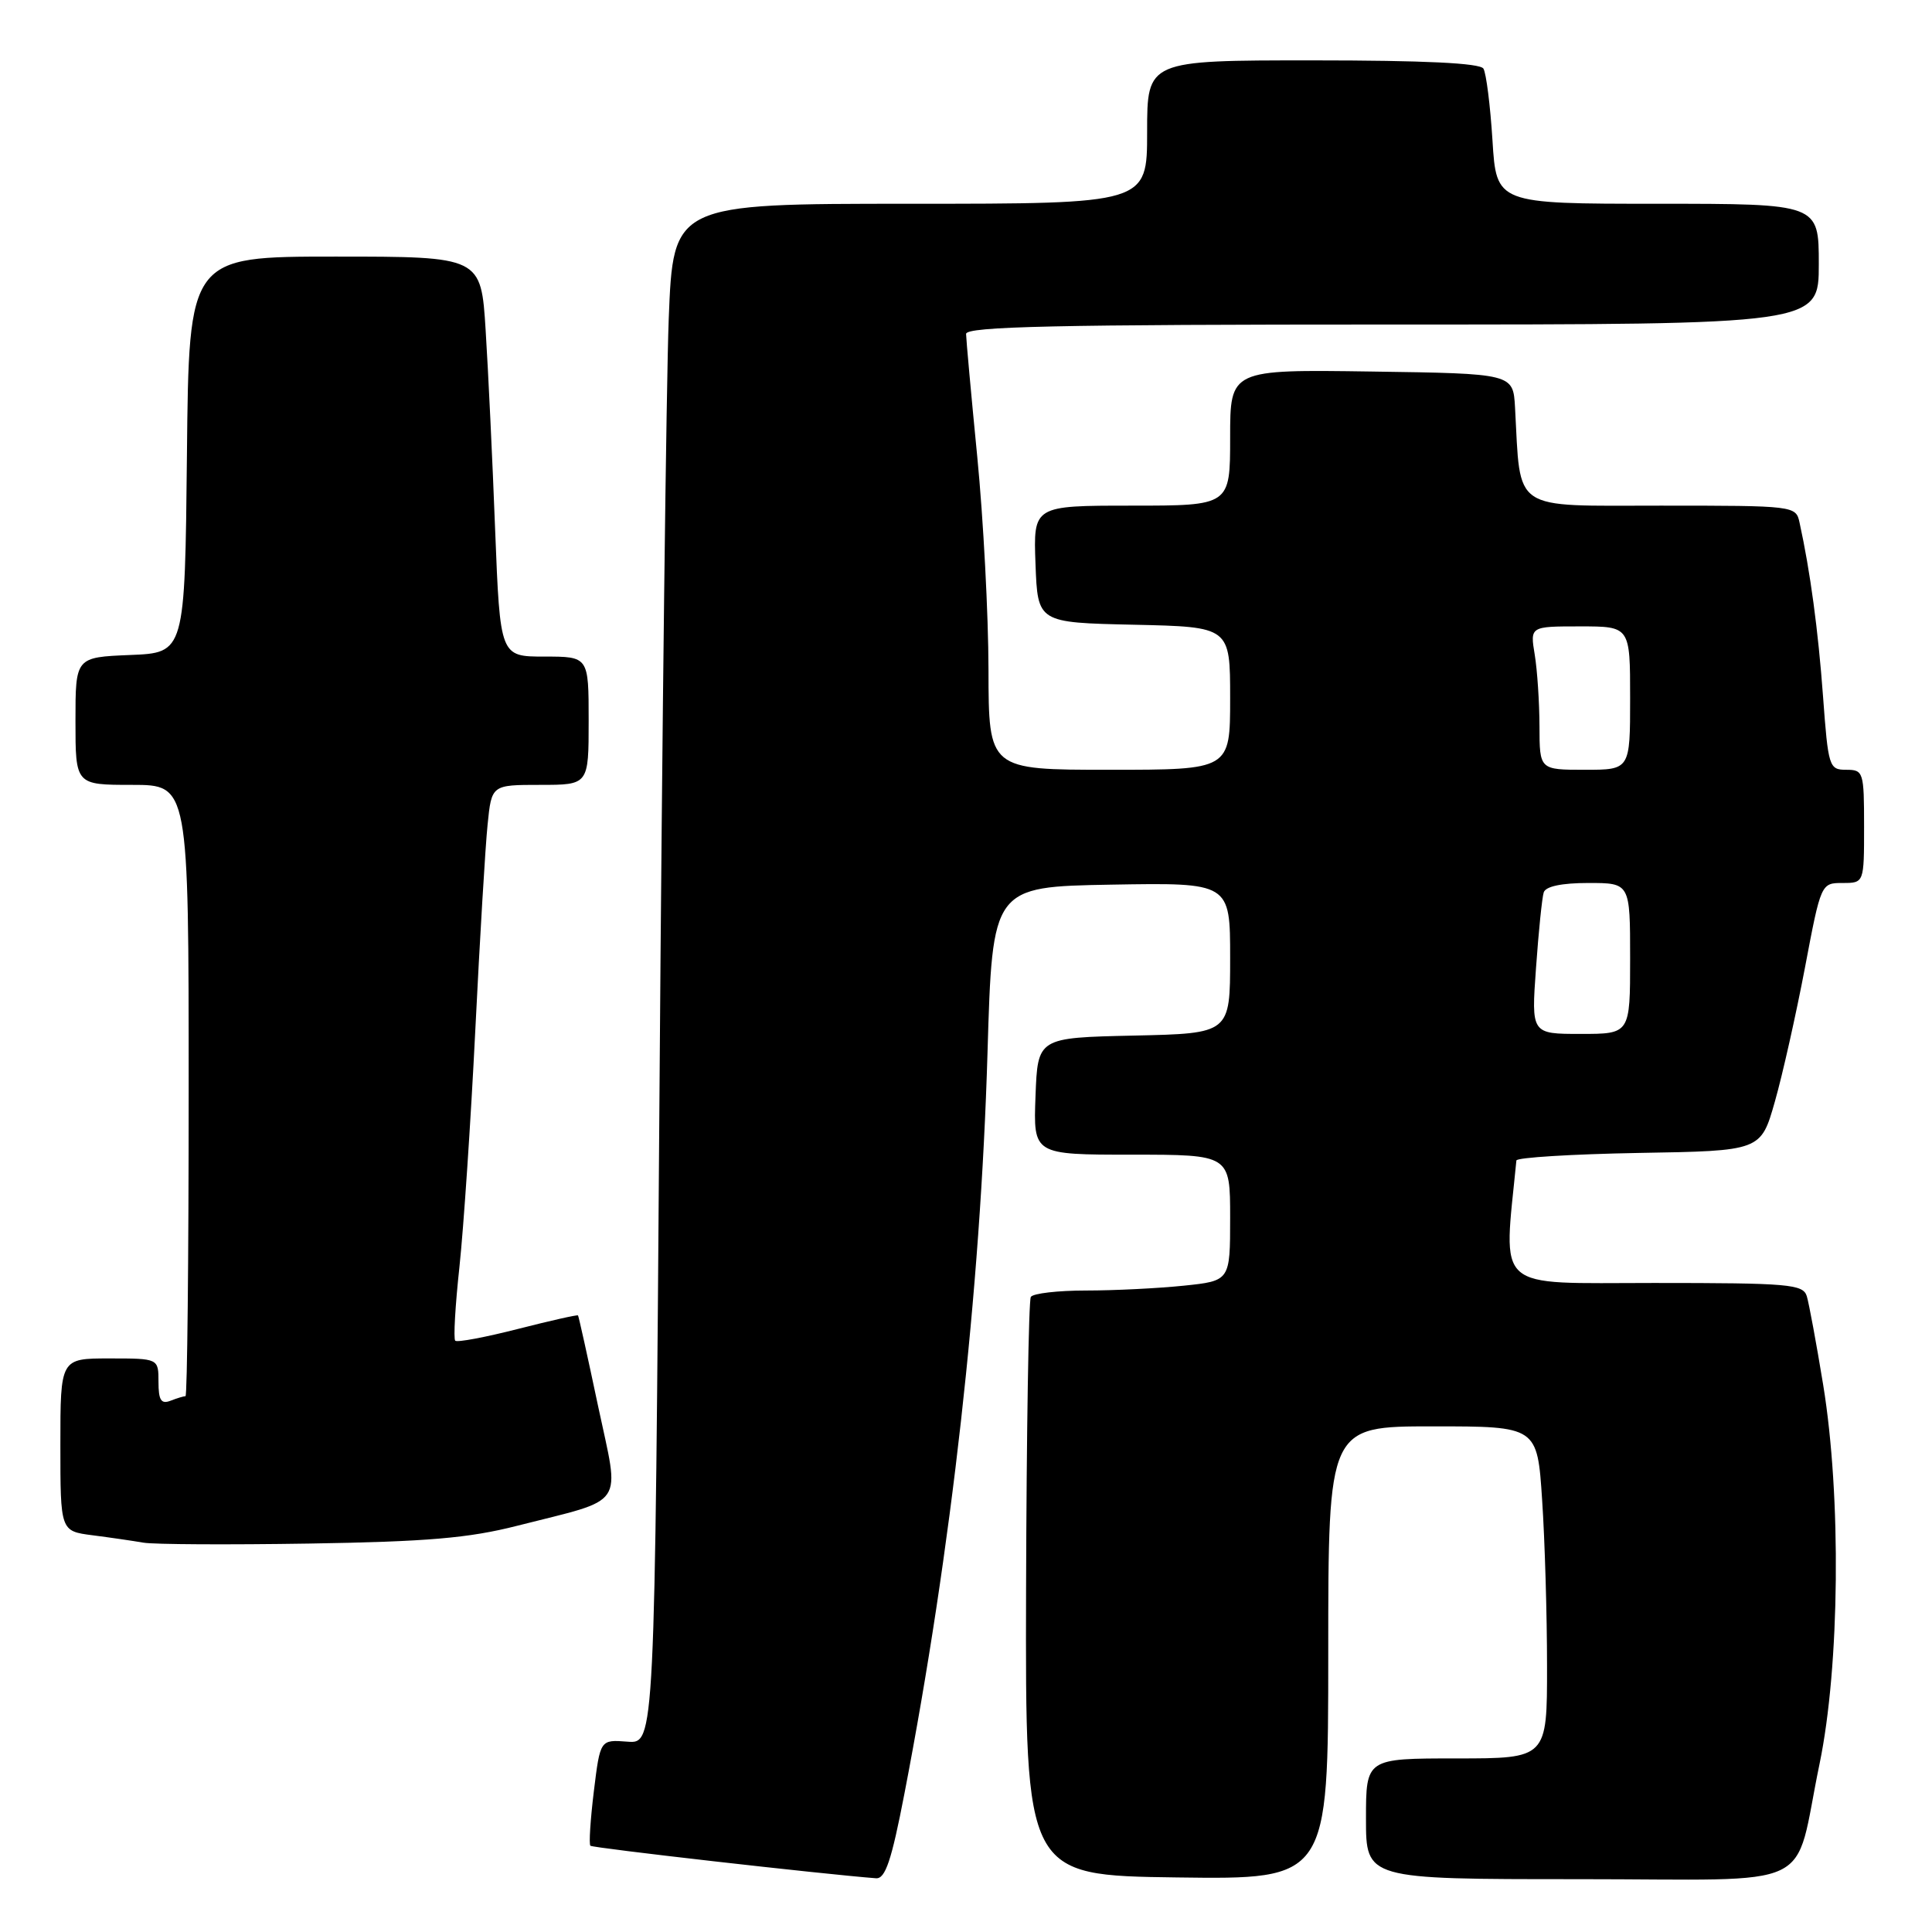 <?xml version="1.0" encoding="UTF-8" standalone="no"?>
<!DOCTYPE svg PUBLIC "-//W3C//DTD SVG 1.1//EN" "http://www.w3.org/Graphics/SVG/1.1/DTD/svg11.dtd" >
<svg xmlns="http://www.w3.org/2000/svg" xmlns:xlink="http://www.w3.org/1999/xlink" version="1.1" viewBox="0 0 256 256">
 <g >
 <path fill="currentColor"
d=" M 119.84 237.67 C 126.07 205.39 129.92 171.04 130.85 139.50 C 131.50 117.50 131.50 117.50 147.25 117.22 C 163.00 116.95 163.00 116.95 163.00 126.94 C 163.00 136.94 163.00 136.94 150.25 137.22 C 137.50 137.50 137.50 137.50 137.21 145.25 C 136.92 153.00 136.92 153.00 149.96 153.00 C 163.00 153.00 163.00 153.00 163.00 161.36 C 163.00 169.72 163.00 169.72 156.85 170.36 C 153.47 170.71 147.65 171.00 143.91 171.00 C 140.18 171.00 136.88 171.38 136.59 171.85 C 136.30 172.32 136.02 189.76 135.96 210.60 C 135.86 248.50 135.86 248.50 155.93 248.77 C 176.00 249.04 176.00 249.04 176.00 219.02 C 176.00 189.00 176.00 189.00 189.85 189.00 C 203.70 189.00 203.70 189.00 204.34 198.75 C 204.70 204.11 204.99 214.01 204.99 220.75 C 205.00 233.00 205.00 233.00 193.00 233.00 C 181.00 233.00 181.00 233.00 181.00 241.00 C 181.00 249.00 181.00 249.00 209.02 249.00 C 241.49 249.00 237.53 250.89 241.10 233.72 C 243.78 220.79 244.00 198.29 241.58 183.50 C 240.68 178.00 239.70 172.71 239.41 171.75 C 238.91 170.16 237.05 170.00 219.16 170.00 C 197.71 170.00 199.21 171.33 200.93 153.77 C 200.97 153.38 208.27 152.93 217.16 152.77 C 233.32 152.50 233.32 152.50 235.17 146.00 C 236.19 142.43 237.98 134.44 239.16 128.25 C 241.28 117.04 241.30 117.00 244.15 117.00 C 247.00 117.00 247.00 117.00 247.00 109.50 C 247.00 102.28 246.91 102.00 244.64 102.00 C 242.36 102.00 242.25 101.63 241.56 92.26 C 240.92 83.52 239.86 75.66 238.45 69.25 C 237.97 67.02 237.81 67.00 220.04 67.00 C 200.09 67.00 201.52 67.96 200.75 54.00 C 200.50 49.50 200.50 49.50 181.75 49.23 C 163.00 48.96 163.00 48.96 163.00 57.98 C 163.00 67.00 163.00 67.00 149.96 67.00 C 136.92 67.00 136.92 67.00 137.21 74.75 C 137.50 82.50 137.50 82.50 150.25 82.78 C 163.00 83.06 163.00 83.06 163.00 92.53 C 163.00 102.00 163.00 102.00 147.00 102.00 C 131.00 102.00 131.00 102.00 130.98 88.75 C 130.97 81.46 130.30 68.75 129.49 60.50 C 128.68 52.25 128.02 44.94 128.01 44.25 C 128.00 43.26 139.96 43.00 184.50 43.00 C 241.00 43.00 241.00 43.00 241.00 35.00 C 241.00 27.00 241.00 27.00 219.64 27.00 C 198.28 27.00 198.28 27.00 197.76 18.59 C 197.47 13.97 196.93 9.69 196.56 9.09 C 196.10 8.36 188.73 8.00 173.94 8.00 C 152.00 8.00 152.00 8.00 152.00 17.50 C 152.00 27.00 152.00 27.00 120.61 27.00 C 89.21 27.00 89.21 27.00 88.61 42.25 C 88.29 50.64 87.73 96.55 87.39 144.28 C 86.76 231.06 86.76 231.06 83.14 230.78 C 79.53 230.50 79.53 230.50 78.69 237.34 C 78.23 241.11 78.02 244.36 78.23 244.57 C 78.53 244.87 108.95 248.33 116.08 248.88 C 117.31 248.97 118.13 246.54 119.84 237.67 Z  M 68.50 202.18 C 83.16 198.45 82.14 199.95 79.25 186.32 C 77.88 179.82 76.68 174.41 76.59 174.30 C 76.50 174.19 72.91 175.00 68.60 176.10 C 64.29 177.20 60.57 177.90 60.32 177.65 C 60.07 177.40 60.32 172.99 60.88 167.85 C 61.43 162.71 62.38 148.60 62.98 136.50 C 63.58 124.40 64.31 112.14 64.61 109.25 C 65.14 104.00 65.14 104.00 71.57 104.00 C 78.00 104.00 78.00 104.00 78.00 95.50 C 78.00 87.00 78.00 87.00 72.13 87.00 C 66.27 87.00 66.27 87.00 65.61 70.25 C 65.26 61.04 64.69 49.11 64.35 43.75 C 63.74 34.00 63.74 34.00 44.39 34.00 C 25.03 34.00 25.03 34.00 24.77 60.25 C 24.50 86.50 24.50 86.50 17.25 86.79 C 10.00 87.09 10.00 87.09 10.00 95.54 C 10.00 104.00 10.00 104.00 17.50 104.00 C 25.00 104.00 25.00 104.00 25.00 144.50 C 25.00 166.78 24.81 185.00 24.58 185.00 C 24.35 185.00 23.45 185.27 22.58 185.61 C 21.35 186.08 21.00 185.53 21.00 183.11 C 21.00 180.00 21.00 180.00 14.50 180.00 C 8.00 180.00 8.00 180.00 8.00 191.44 C 8.00 202.88 8.00 202.88 12.25 203.43 C 14.59 203.73 17.62 204.17 19.00 204.41 C 20.38 204.65 30.27 204.70 41.00 204.53 C 56.58 204.28 62.11 203.81 68.50 202.18 Z  M 203.53 128.25 C 203.87 123.44 204.33 118.94 204.55 118.25 C 204.80 117.45 206.92 117.00 210.47 117.00 C 216.00 117.00 216.00 117.00 216.00 127.00 C 216.00 137.00 216.00 137.00 209.45 137.00 C 202.90 137.00 202.90 137.00 203.53 128.25 Z  M 203.99 96.25 C 203.98 93.09 203.70 88.81 203.36 86.75 C 202.74 83.00 202.74 83.00 209.37 83.00 C 216.00 83.00 216.00 83.00 216.00 92.50 C 216.00 102.00 216.00 102.00 210.00 102.00 C 204.00 102.00 204.00 102.00 203.99 96.25 Z "/>
</g>
</svg>